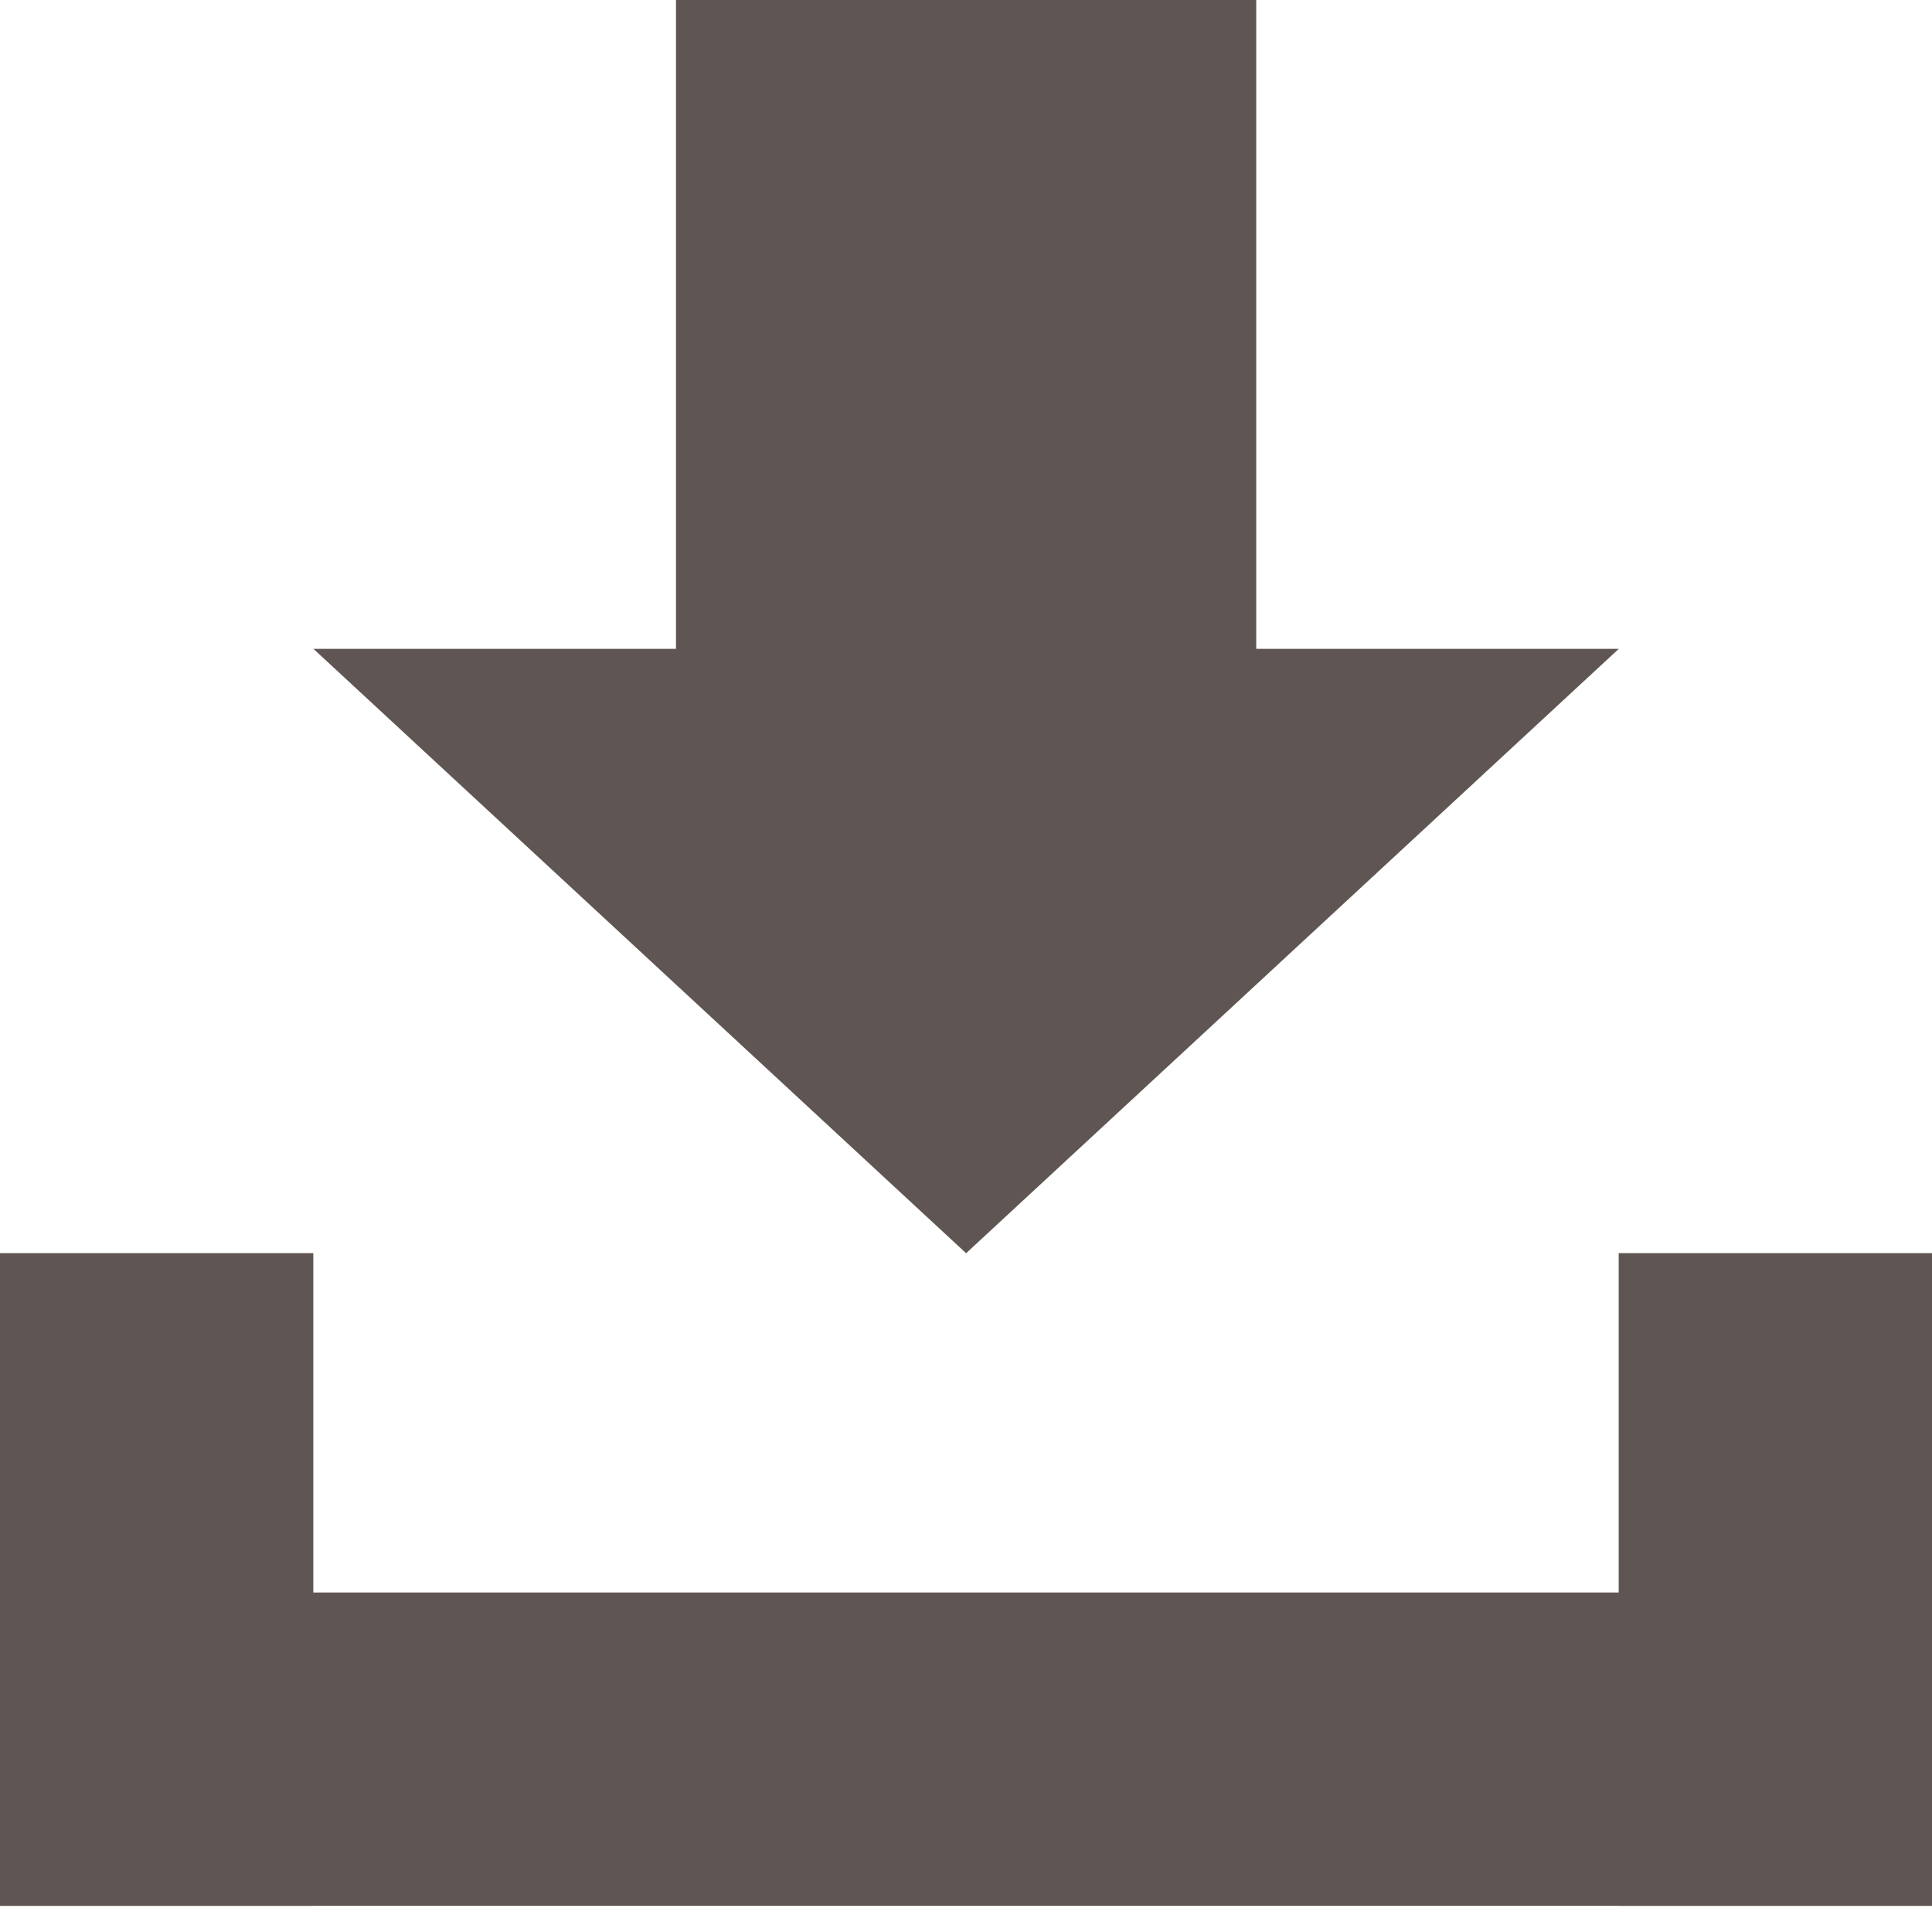 <svg width="18" height="18" viewBox="0 0 18 18" fill="none" xmlns="http://www.w3.org/2000/svg">
<path d="M11.704 0L6.298 0L6.298 6.045H2.92L9.001 11.676L15.082 6.045L11.704 6.045V0Z" fill="#5F5653"/>
<rect y="14.837" width="18" height="2.919" fill="#5F5653"/>
<rect x="18" y="11.675" width="6.081" height="2.919" transform="rotate(90 18 11.675)" fill="#5F5653"/>
<rect x="2.919" y="11.675" width="6.081" height="2.919" transform="rotate(90 2.919 11.675)" fill="#5F5653"/>
</svg>
